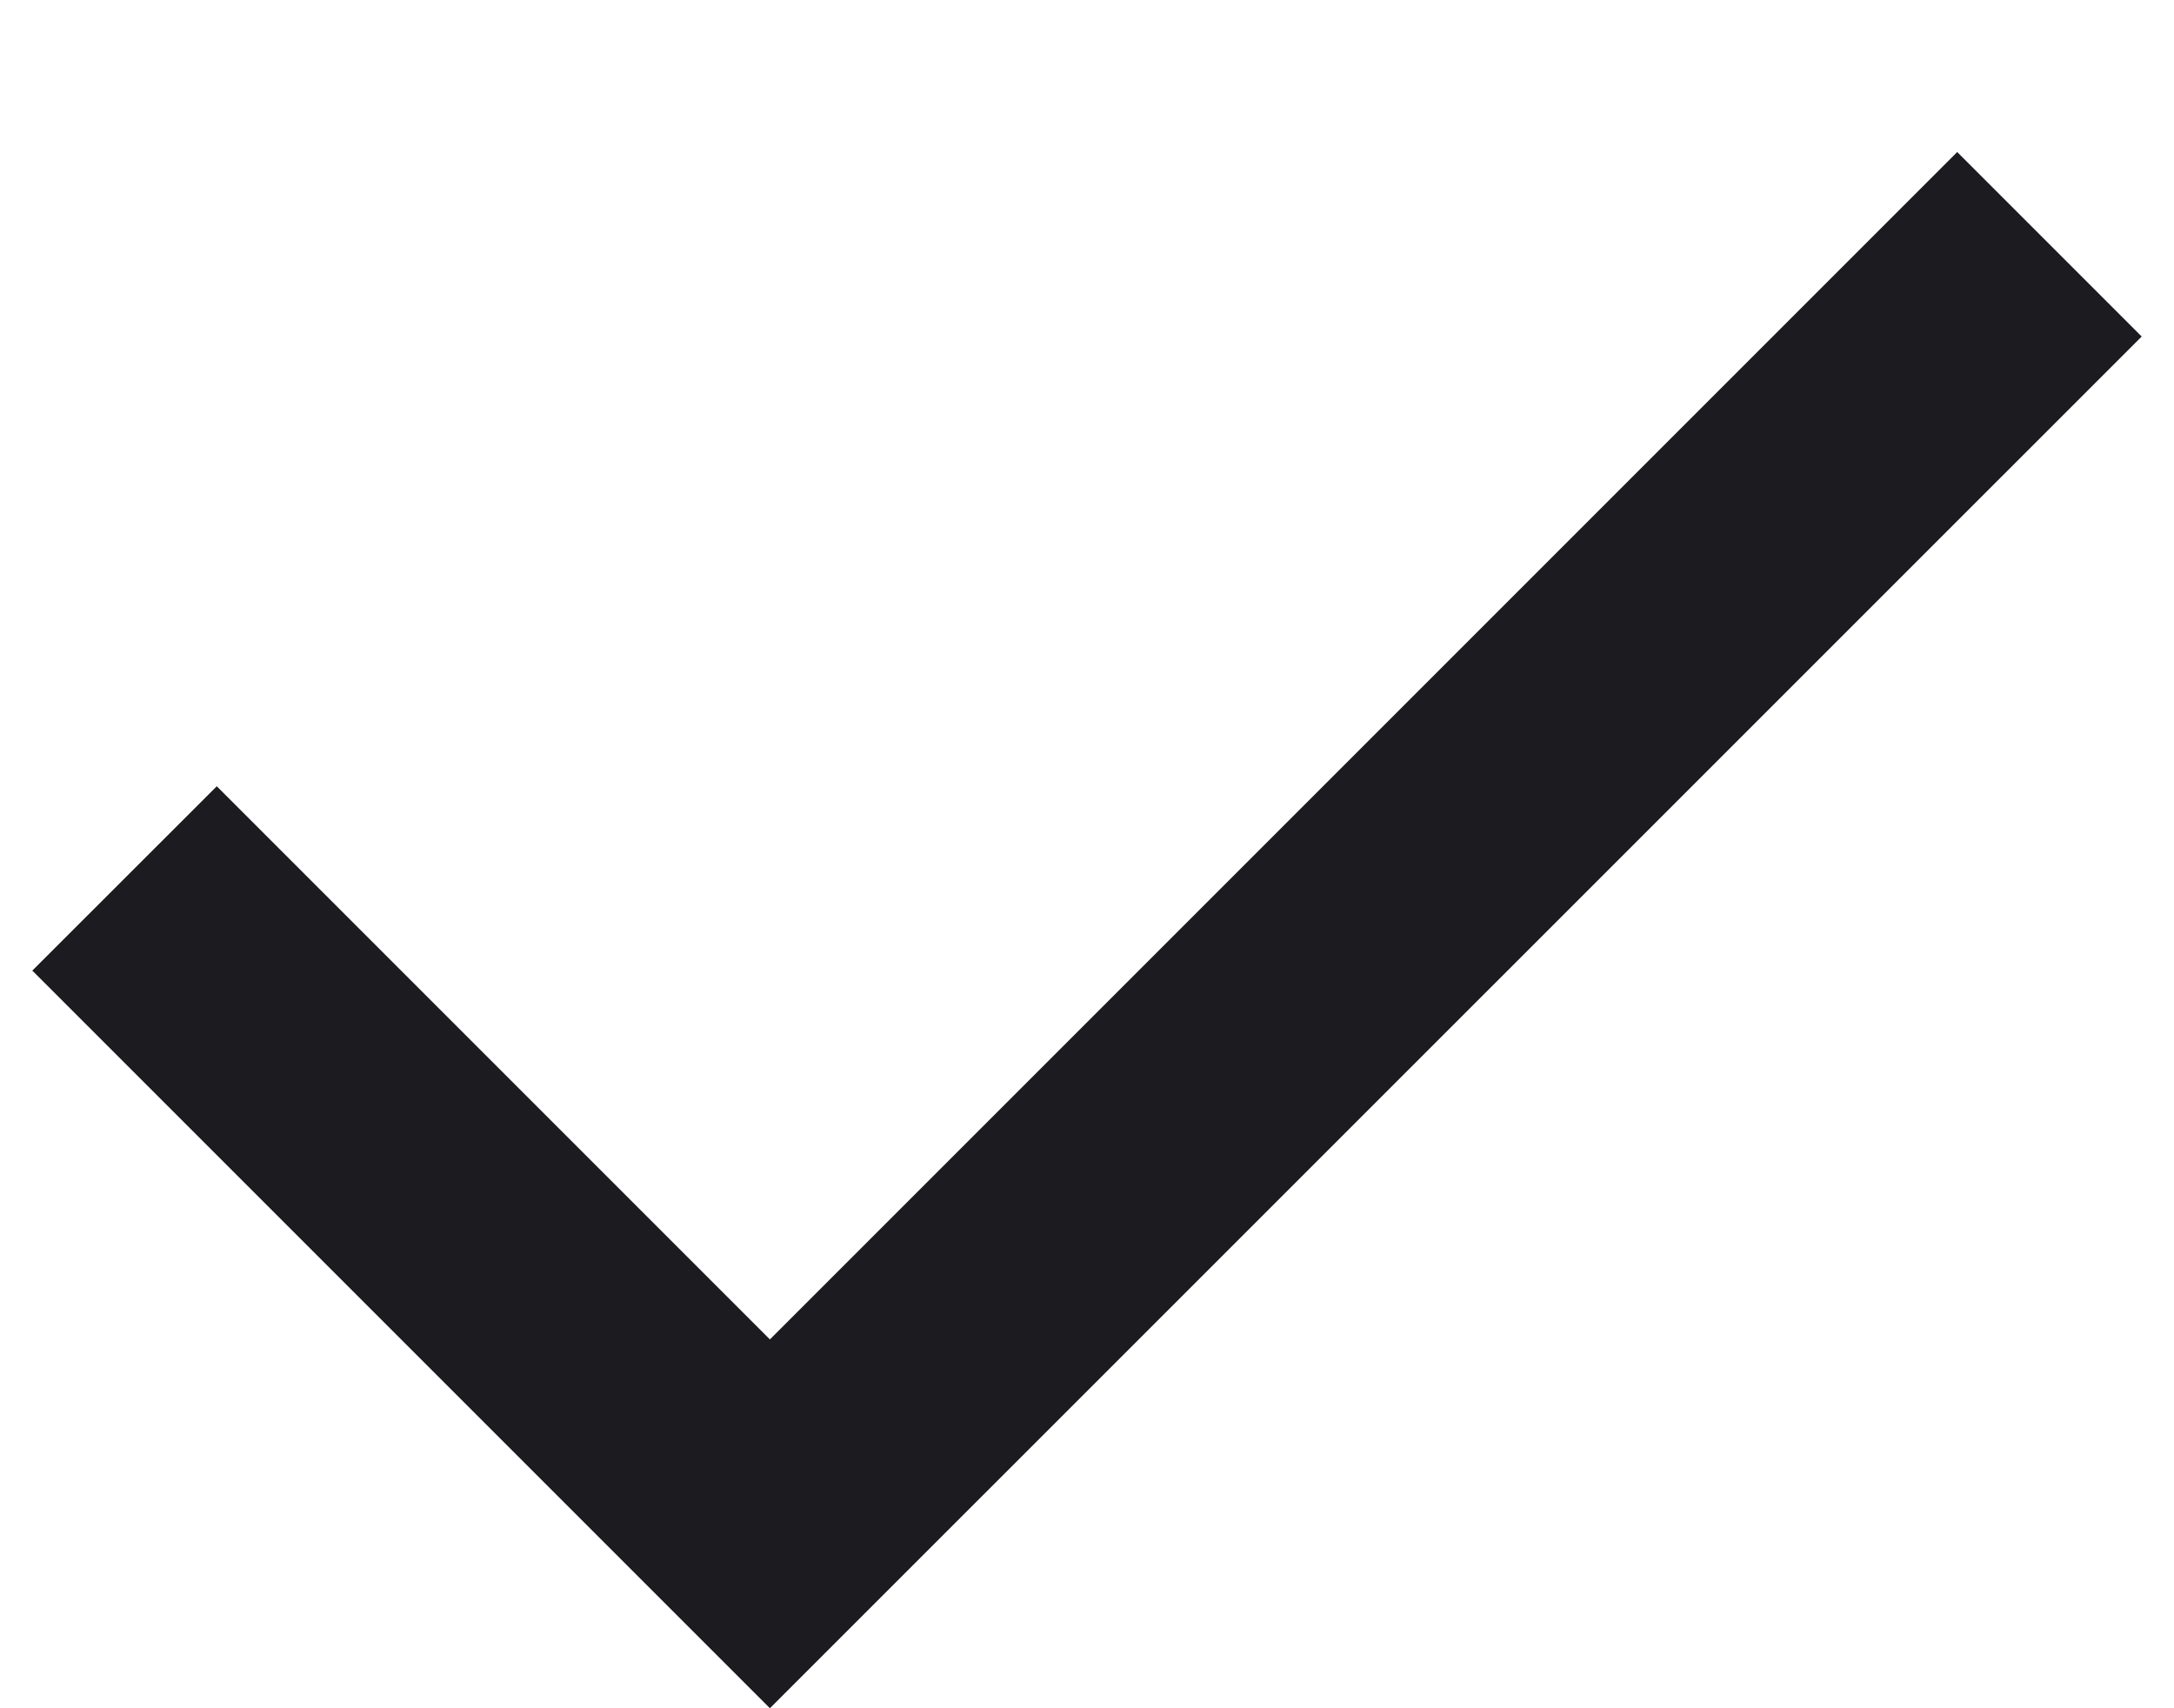 <svg width="14" height="11" viewBox="0 0 14 11" fill="none" xmlns="http://www.w3.org/2000/svg">
<path d="M4.958 11L0.208 6.25L1.396 5.063L4.958 8.625L12.604 0.979L13.792 2.167L4.958 11Z" fill="#1C1B1F"/>
</svg>
